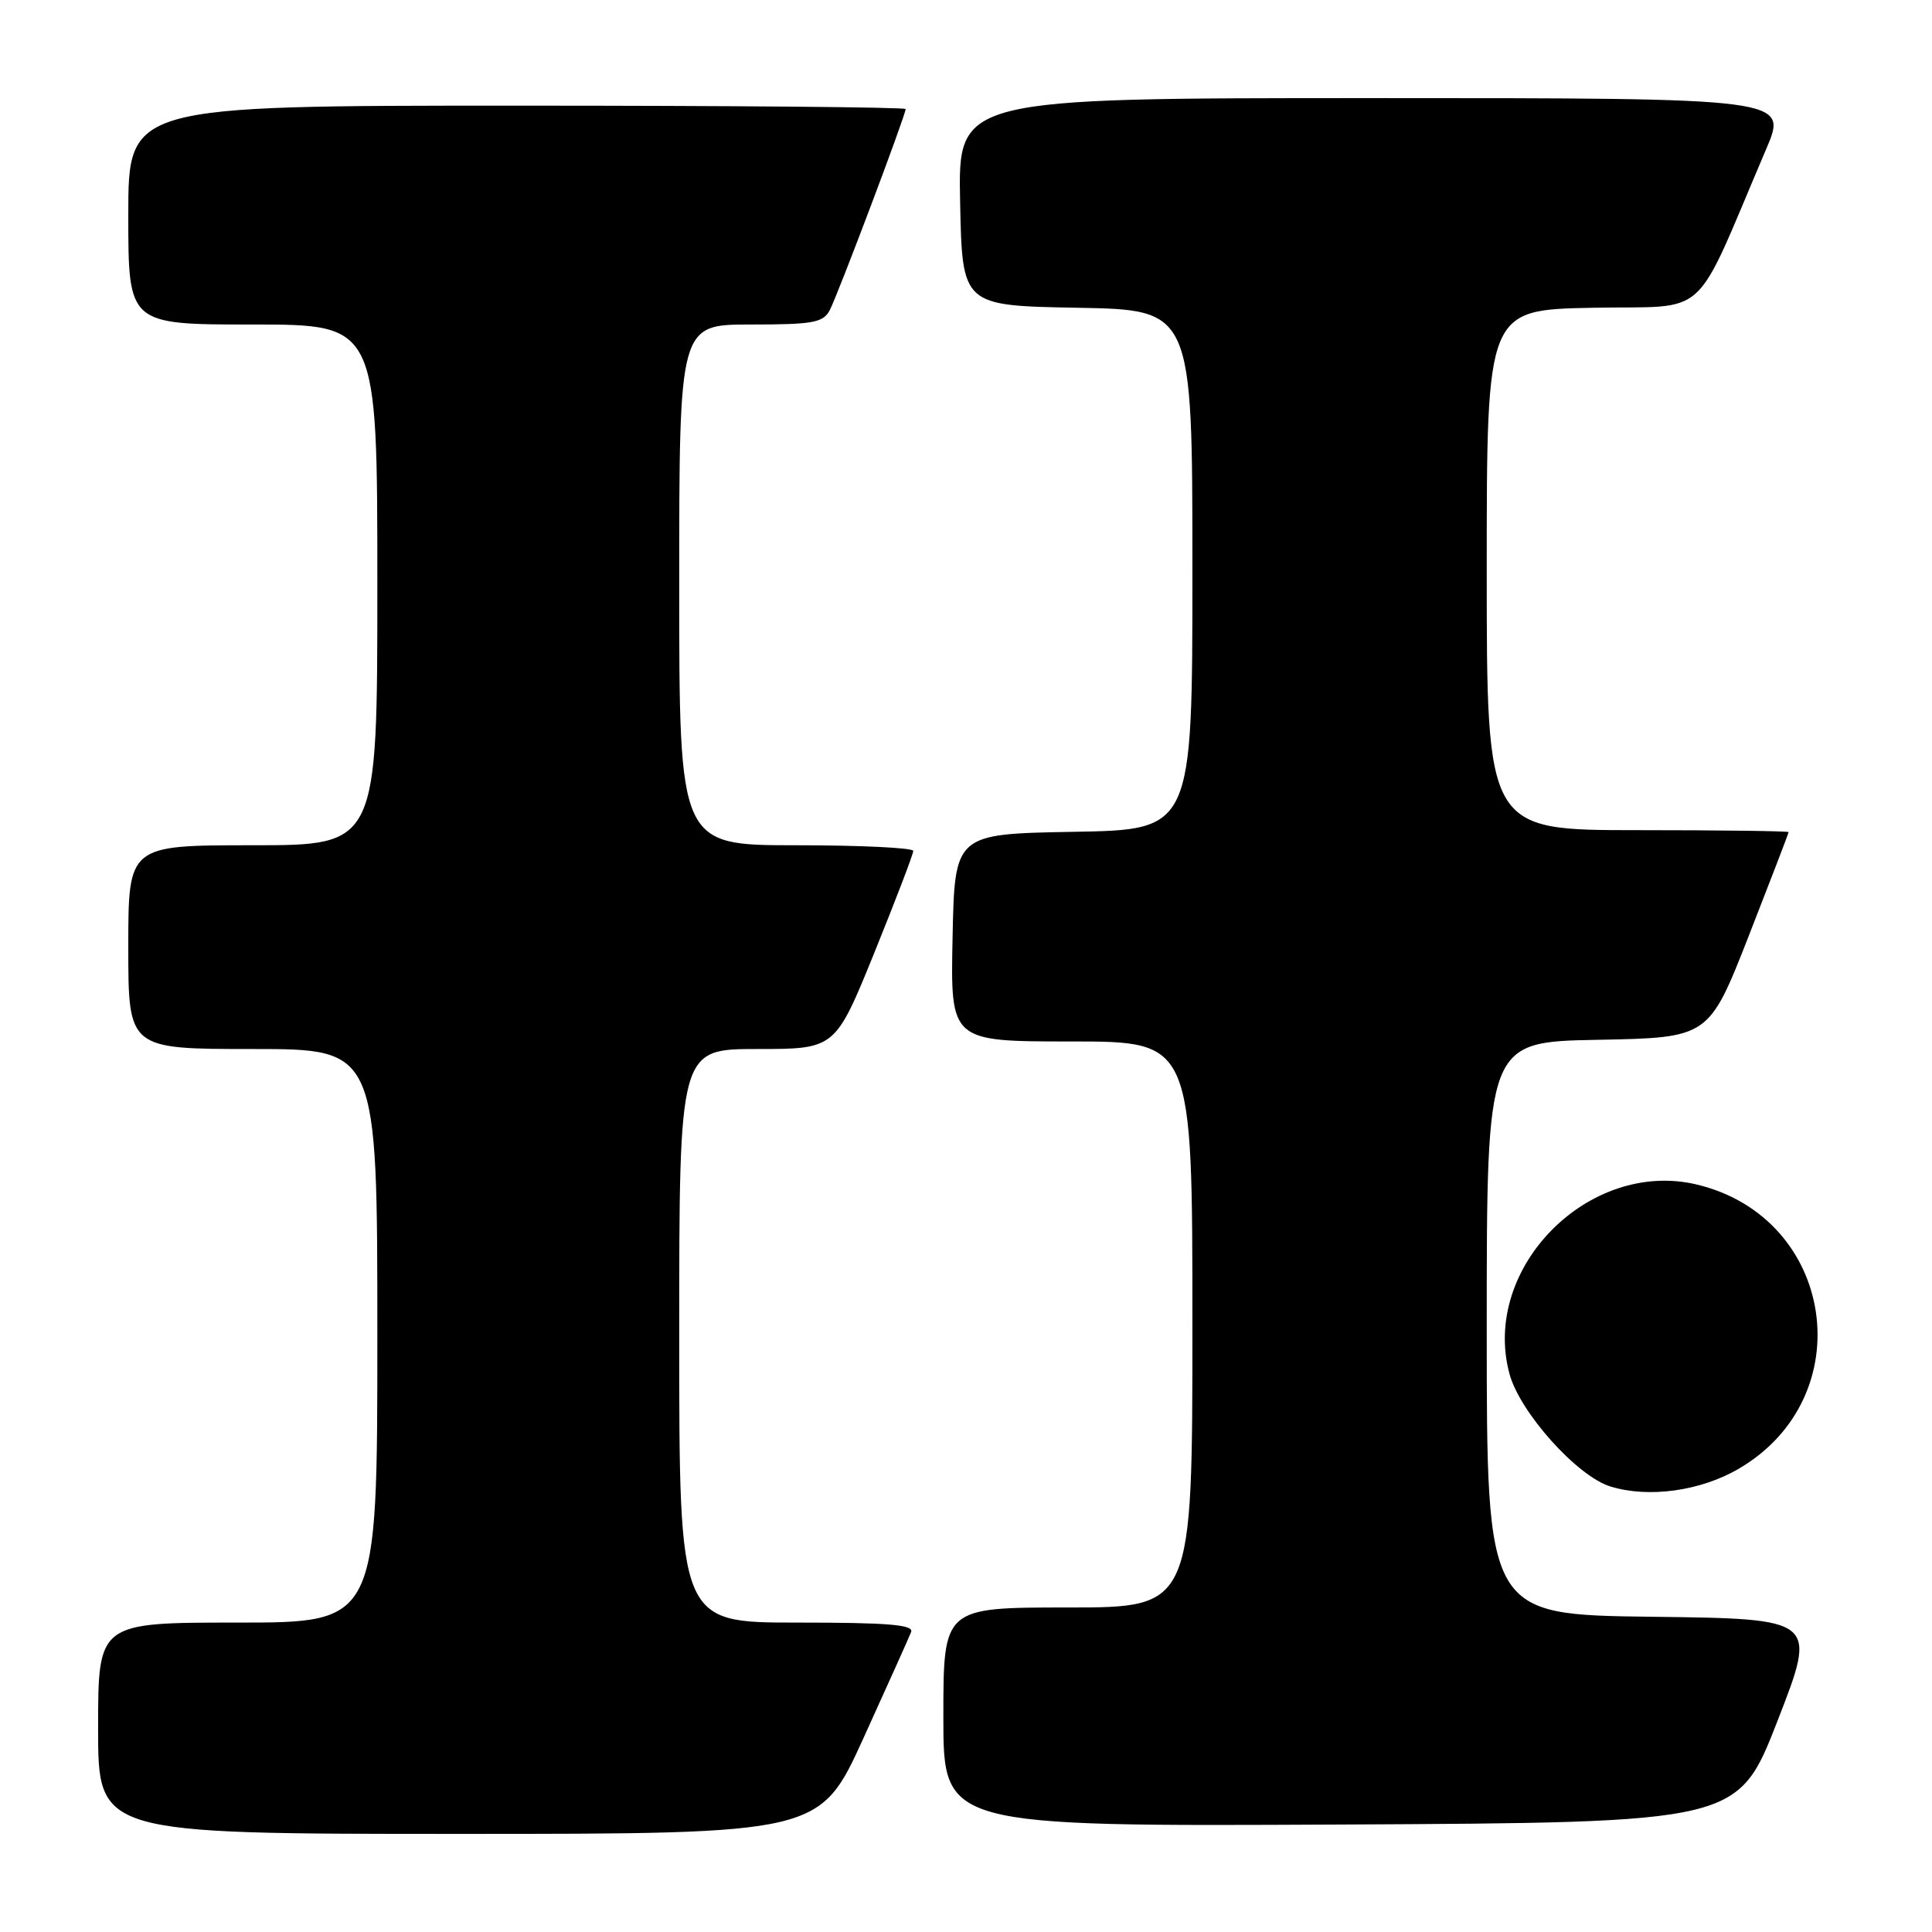 <?xml version="1.0" encoding="UTF-8" standalone="no"?>
<!DOCTYPE svg PUBLIC "-//W3C//DTD SVG 1.1//EN" "http://www.w3.org/Graphics/SVG/1.1/DTD/svg11.dtd" >
<svg xmlns="http://www.w3.org/2000/svg" xmlns:xlink="http://www.w3.org/1999/xlink" version="1.1" viewBox="0 0 256 256">
 <g >
 <path fill="currentColor"
d=" M 114.44 230.25 C 117.63 223.24 120.46 216.94 120.73 216.25 C 121.10 215.28 117.68 215.00 105.61 215.00 C 90.00 215.00 90.00 215.00 90.00 177.00 C 90.00 139.00 90.00 139.00 100.34 139.00 C 110.67 139.00 110.67 139.00 115.85 126.25 C 118.69 119.24 121.02 113.16 121.01 112.75 C 121.00 112.34 114.03 112.00 105.50 112.00 C 90.00 112.00 90.00 112.00 90.00 77.50 C 90.00 43.00 90.00 43.00 99.46 43.00 C 107.73 43.00 109.06 42.76 109.94 41.11 C 110.98 39.16 120.00 15.27 120.00 14.45 C 120.00 14.20 96.83 14.00 68.50 14.00 C 17.00 14.00 17.00 14.00 17.00 28.50 C 17.00 43.00 17.00 43.00 33.50 43.00 C 50.00 43.00 50.00 43.00 50.00 77.50 C 50.00 112.00 50.00 112.00 33.50 112.00 C 17.00 112.00 17.00 112.00 17.00 125.50 C 17.00 139.00 17.00 139.00 33.50 139.00 C 50.00 139.00 50.00 139.00 50.00 177.00 C 50.00 215.00 50.00 215.00 31.50 215.00 C 13.00 215.00 13.00 215.00 13.00 229.00 C 13.00 243.00 13.00 243.00 60.82 243.00 C 108.64 243.00 108.64 243.00 114.44 230.25 Z  M 235.54 228.00 C 240.79 214.50 240.79 214.50 218.90 214.23 C 197.00 213.96 197.00 213.96 197.00 176.01 C 197.00 138.05 197.00 138.05 211.72 137.78 C 226.43 137.50 226.43 137.50 231.72 124.01 C 234.62 116.59 237.00 110.40 237.00 110.26 C 237.00 110.12 228.00 110.00 217.00 110.00 C 197.00 110.00 197.00 110.00 197.00 75.53 C 197.00 41.05 197.00 41.05 211.08 40.78 C 226.81 40.47 224.14 42.91 234.03 19.75 C 236.91 13.00 236.91 13.00 181.93 13.00 C 126.94 13.00 126.94 13.00 127.22 26.75 C 127.50 40.50 127.50 40.50 142.75 40.78 C 158.00 41.05 158.00 41.05 158.00 75.50 C 158.00 109.95 158.00 109.95 142.25 110.22 C 126.50 110.50 126.50 110.50 126.22 124.25 C 125.94 138.00 125.94 138.00 141.97 138.00 C 158.00 138.00 158.00 138.00 158.00 175.50 C 158.00 213.00 158.00 213.00 141.50 213.00 C 125.00 213.00 125.00 213.00 125.00 227.51 C 125.00 242.02 125.00 242.02 177.64 241.76 C 230.28 241.50 230.28 241.50 235.54 228.00 Z  M 230.42 194.60 C 246.69 185.07 243.19 161.36 224.85 156.96 C 210.56 153.54 196.23 168.00 200.01 182.03 C 201.38 187.14 208.98 195.62 213.40 196.97 C 218.46 198.53 225.36 197.57 230.42 194.60 Z "/>
</g>
</svg>